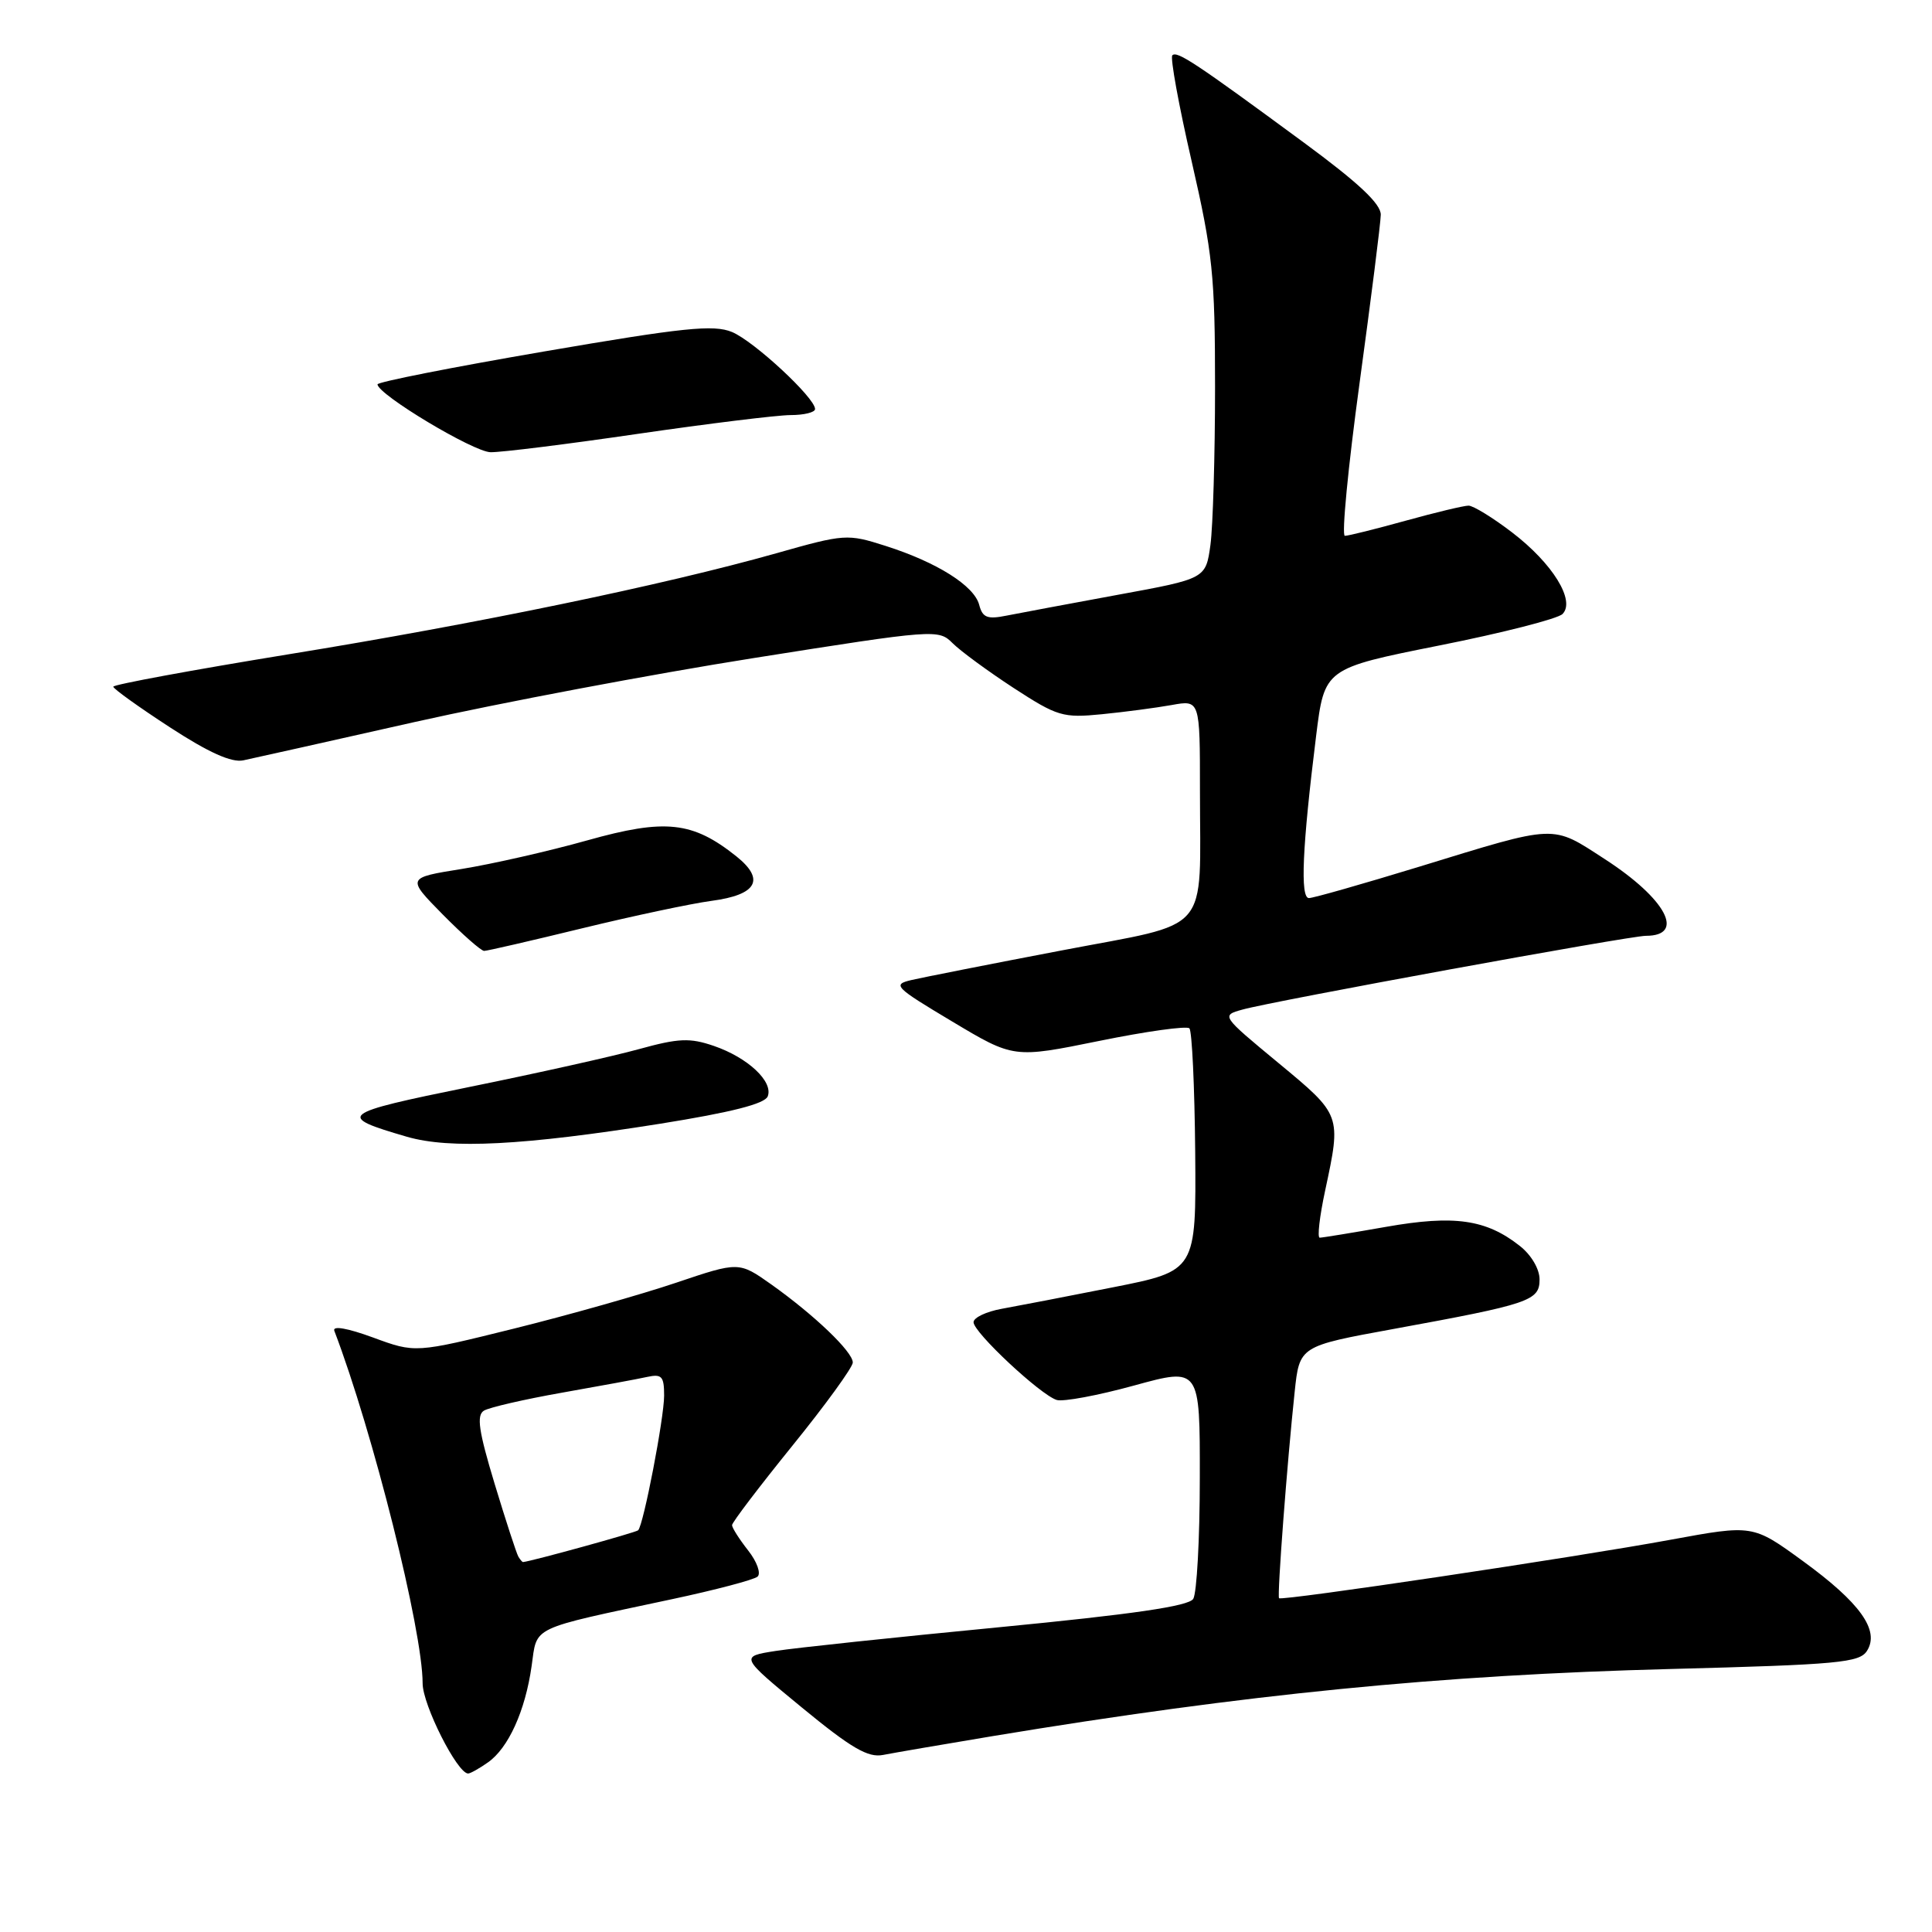 <?xml version="1.0" encoding="UTF-8" standalone="no"?>
<!DOCTYPE svg PUBLIC "-//W3C//DTD SVG 1.1//EN" "http://www.w3.org/Graphics/SVG/1.1/DTD/svg11.dtd" >
<svg xmlns="http://www.w3.org/2000/svg" xmlns:xlink="http://www.w3.org/1999/xlink" version="1.1" viewBox="0 0 256 256">
 <g >
 <path fill="currentColor"
d=" M 64.65 233.53 C 67.36 231.64 69.60 226.70 70.44 220.77 C 71.21 215.39 69.99 215.97 89.00 211.91 C 94.78 210.68 99.90 209.33 100.38 208.91 C 100.86 208.49 100.30 206.92 99.13 205.44 C 97.96 203.95 97.00 202.44 97.00 202.09 C 97.00 201.73 100.60 197.00 105.00 191.56 C 109.40 186.13 113.00 181.16 113.00 180.54 C 113.00 179.12 107.92 174.26 102.21 170.20 C 97.91 167.16 97.91 167.16 89.58 169.97 C 84.99 171.52 75.34 174.25 68.13 176.04 C 55.03 179.29 55.03 179.29 49.44 177.23 C 46.03 175.98 44.03 175.63 44.30 176.34 C 49.41 189.72 56.00 216.02 56.00 223.05 C 56.00 225.90 60.59 234.99 62.03 235.00 C 62.32 235.00 63.50 234.34 64.65 233.53 Z  M 131.50 230.05 C 165.14 224.48 190.80 221.94 221.39 221.15 C 243.64 220.57 246.40 220.31 247.39 218.74 C 249.10 216.03 246.47 212.36 238.88 206.84 C 232.26 202.02 232.26 202.02 221.38 204.02 C 208.58 206.38 169.81 212.16 169.48 211.77 C 169.21 211.47 170.56 193.70 171.55 184.43 C 172.19 178.37 172.19 178.37 184.62 176.10 C 202.73 172.79 204.00 172.36 204.00 169.53 C 204.00 168.15 202.90 166.28 201.38 165.09 C 196.92 161.57 192.70 160.97 183.68 162.56 C 179.18 163.35 175.22 164.00 174.87 164.00 C 174.53 164.00 174.85 161.19 175.59 157.75 C 177.74 147.71 177.76 147.77 169.40 140.85 C 161.80 134.56 161.80 134.56 164.65 133.77 C 168.74 132.63 215.94 124.00 218.09 124.00 C 223.38 124.00 220.76 119.10 212.68 113.86 C 205.51 109.22 206.51 109.18 188.00 114.86 C 180.57 117.13 174.02 119.00 173.44 119.00 C 172.26 119.00 172.56 112.24 174.39 97.53 C 175.50 88.57 175.50 88.57 190.71 85.53 C 199.07 83.87 206.42 81.99 207.04 81.36 C 208.79 79.60 205.73 74.65 200.35 70.54 C 197.80 68.59 195.21 67.00 194.59 67.00 C 193.97 67.00 190.21 67.90 186.24 69.00 C 182.27 70.10 178.66 71.00 178.20 71.00 C 177.75 71.00 178.63 61.89 180.15 50.75 C 181.67 39.61 182.94 29.58 182.96 28.46 C 182.99 27.02 180.03 24.24 172.75 18.88 C 158.43 8.34 155.96 6.70 155.34 7.33 C 155.04 7.63 156.19 13.95 157.90 21.37 C 160.69 33.53 161.00 36.49 161.00 51.29 C 161.00 60.33 160.72 69.74 160.39 72.20 C 159.77 76.68 159.77 76.68 148.14 78.81 C 141.74 79.99 135.10 81.23 133.39 81.57 C 130.82 82.09 130.19 81.84 129.75 80.15 C 129.09 77.61 124.14 74.50 117.33 72.33 C 112.27 70.72 111.94 70.74 102.83 73.32 C 87.87 77.54 63.33 82.62 38.28 86.69 C 25.47 88.78 15.01 90.71 15.01 90.99 C 15.02 91.27 18.39 93.69 22.51 96.37 C 27.65 99.72 30.69 101.08 32.24 100.75 C 33.49 100.49 43.72 98.20 55.00 95.66 C 66.28 93.13 86.49 89.31 99.91 87.19 C 123.90 83.39 124.36 83.36 126.22 85.22 C 127.27 86.27 130.91 88.94 134.31 91.16 C 140.11 94.93 140.84 95.15 146.00 94.64 C 149.03 94.34 153.19 93.79 155.25 93.42 C 159.00 92.74 159.00 92.74 159.00 104.74 C 159.00 124.13 160.76 122.09 140.66 125.94 C 131.22 127.74 122.27 129.51 120.77 129.86 C 118.21 130.46 118.53 130.79 126.18 135.36 C 134.32 140.23 134.32 140.23 145.64 137.93 C 151.87 136.66 157.25 135.91 157.60 136.26 C 157.95 136.61 158.29 143.98 158.37 152.64 C 158.50 168.39 158.50 168.39 147.50 170.57 C 141.45 171.77 134.81 173.05 132.75 173.42 C 130.69 173.79 129.00 174.59 129.00 175.20 C 129.00 176.55 137.84 184.81 140.01 185.50 C 140.86 185.77 145.47 184.91 150.27 183.59 C 159.00 181.19 159.00 181.19 158.98 195.84 C 158.98 203.91 158.58 211.11 158.11 211.86 C 157.50 212.83 150.11 213.90 132.37 215.62 C 118.69 216.94 105.37 218.35 102.77 218.76 C 98.04 219.50 98.04 219.50 106.27 226.27 C 112.80 231.64 115.02 232.93 117.00 232.54 C 118.38 232.27 124.90 231.15 131.50 230.05 Z  M 87.47 148.90 C 96.92 147.39 101.35 146.26 101.73 145.27 C 102.48 143.31 99.10 140.14 94.59 138.59 C 91.41 137.50 89.94 137.56 84.68 139.01 C 81.28 139.95 71.16 142.21 62.19 144.03 C 44.90 147.55 44.49 147.88 53.93 150.63 C 59.64 152.28 69.36 151.78 87.47 148.90 Z  M 77.12 123.01 C 83.86 121.37 91.57 119.73 94.27 119.37 C 100.31 118.57 101.43 116.55 97.56 113.46 C 91.76 108.84 88.16 108.45 77.83 111.35 C 72.70 112.79 65.21 114.49 61.19 115.14 C 53.88 116.31 53.88 116.31 58.65 121.16 C 61.28 123.82 63.75 126.00 64.15 126.00 C 64.55 126.00 70.39 124.65 77.12 123.01 Z  M 84.50 57.49 C 93.85 56.13 102.96 55.01 104.75 55.00 C 106.54 55.00 108.00 54.64 108.00 54.20 C 108.00 52.71 99.90 45.20 96.99 43.99 C 94.55 42.99 90.61 43.39 72.05 46.58 C 59.92 48.66 50.01 50.62 50.02 50.93 C 50.07 52.28 62.73 59.88 65.00 59.92 C 66.38 59.95 75.15 58.86 84.50 57.49 Z  M 68.68 206.25 C 68.44 205.84 67.02 201.50 65.54 196.61 C 63.43 189.63 63.12 187.54 64.12 186.92 C 64.83 186.49 69.47 185.42 74.45 184.54 C 79.43 183.66 84.51 182.73 85.75 182.45 C 87.69 182.03 88.00 182.37 88.00 184.92 C 88.00 187.89 85.27 202.06 84.56 202.77 C 84.28 203.06 70.42 206.88 69.31 206.98 C 69.20 206.99 68.92 206.66 68.68 206.25 Z "/>
</g>
</svg>